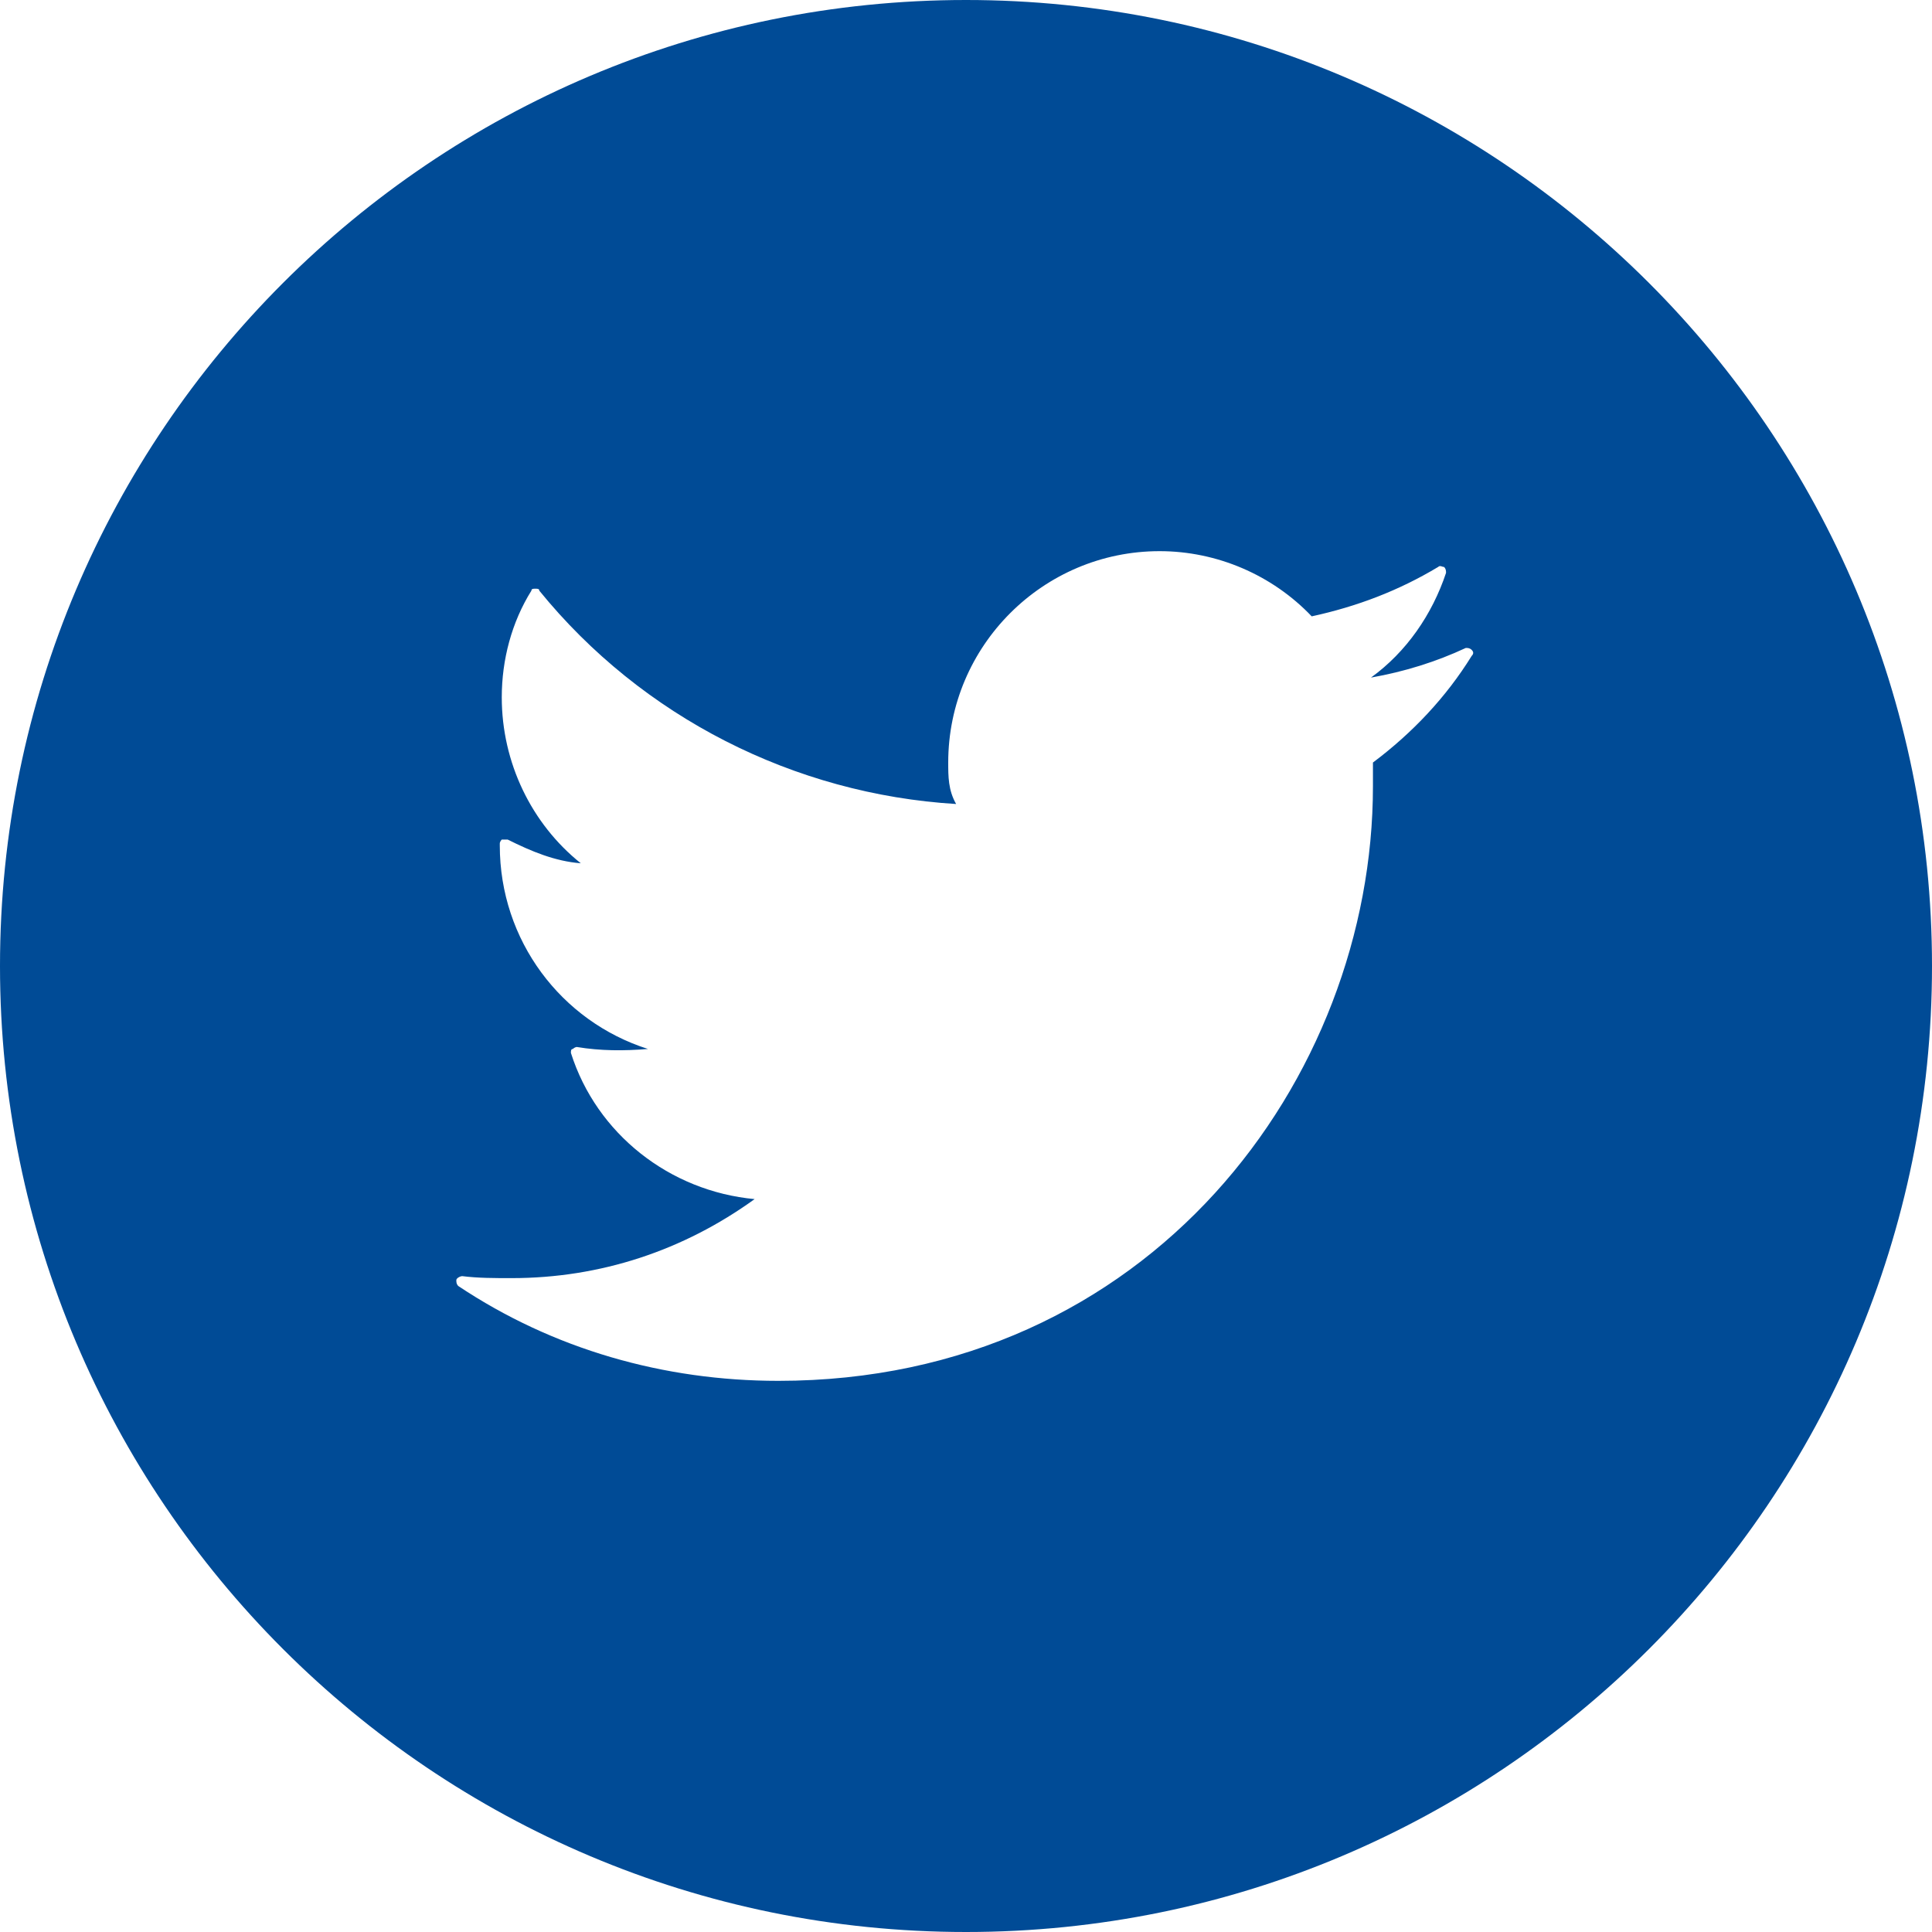 <svg xmlns="http://www.w3.org/2000/svg" id="Capa_1" viewBox="0 0 97.8 97.8">
    <style>
        .st0{fill:#004b96}
    </style>
    <path d="M48.9 0C21.9 0 0 21.9 0 48.9s21.9 48.9 48.9 48.9 48.9-21.9 48.9-48.9S75.9 0 48.9 0zm20.6 38.6v1.2c0 14.8-11.3 30.1-30.1 30.1-5.8 0-11.4-1.6-16.2-4.8-.1-.1-.1-.2-.1-.3 0-.1.2-.2.3-.2.8.1 1.6.1 2.5.1 4.5 0 8.7-1.4 12.3-4-4.3-.4-8-3.3-9.3-7.4 0-.1 0-.2.1-.2.1-.1.2-.1.2-.1 1.2.2 2.4.2 3.6.1-4.4-1.4-7.5-5.5-7.5-10.3v-.1c0-.1.1-.2.1-.2h.3c1.2.6 2.4 1.1 3.7 1.2-2.5-2-4-5.1-4-8.4 0-1.9.5-3.8 1.5-5.4 0-.1.1-.1.2-.1s.2 0 .2.1c5.2 6.4 12.9 10.3 21.1 10.8-.4-.7-.4-1.4-.4-2.1 0-5.9 4.8-10.7 10.7-10.7 2.9 0 5.7 1.2 7.7 3.3 2.3-.5 4.4-1.3 6.4-2.5.1-.1.2 0 .3 0 .1.1.1.2.1.3-.7 2.1-2 4-3.8 5.3 1.7-.3 3.3-.8 4.8-1.5.1 0 .2 0 .3.1.1.1.1.2 0 .3-1.3 2.1-3 3.9-5 5.4z" class="st0"/>
</svg>
